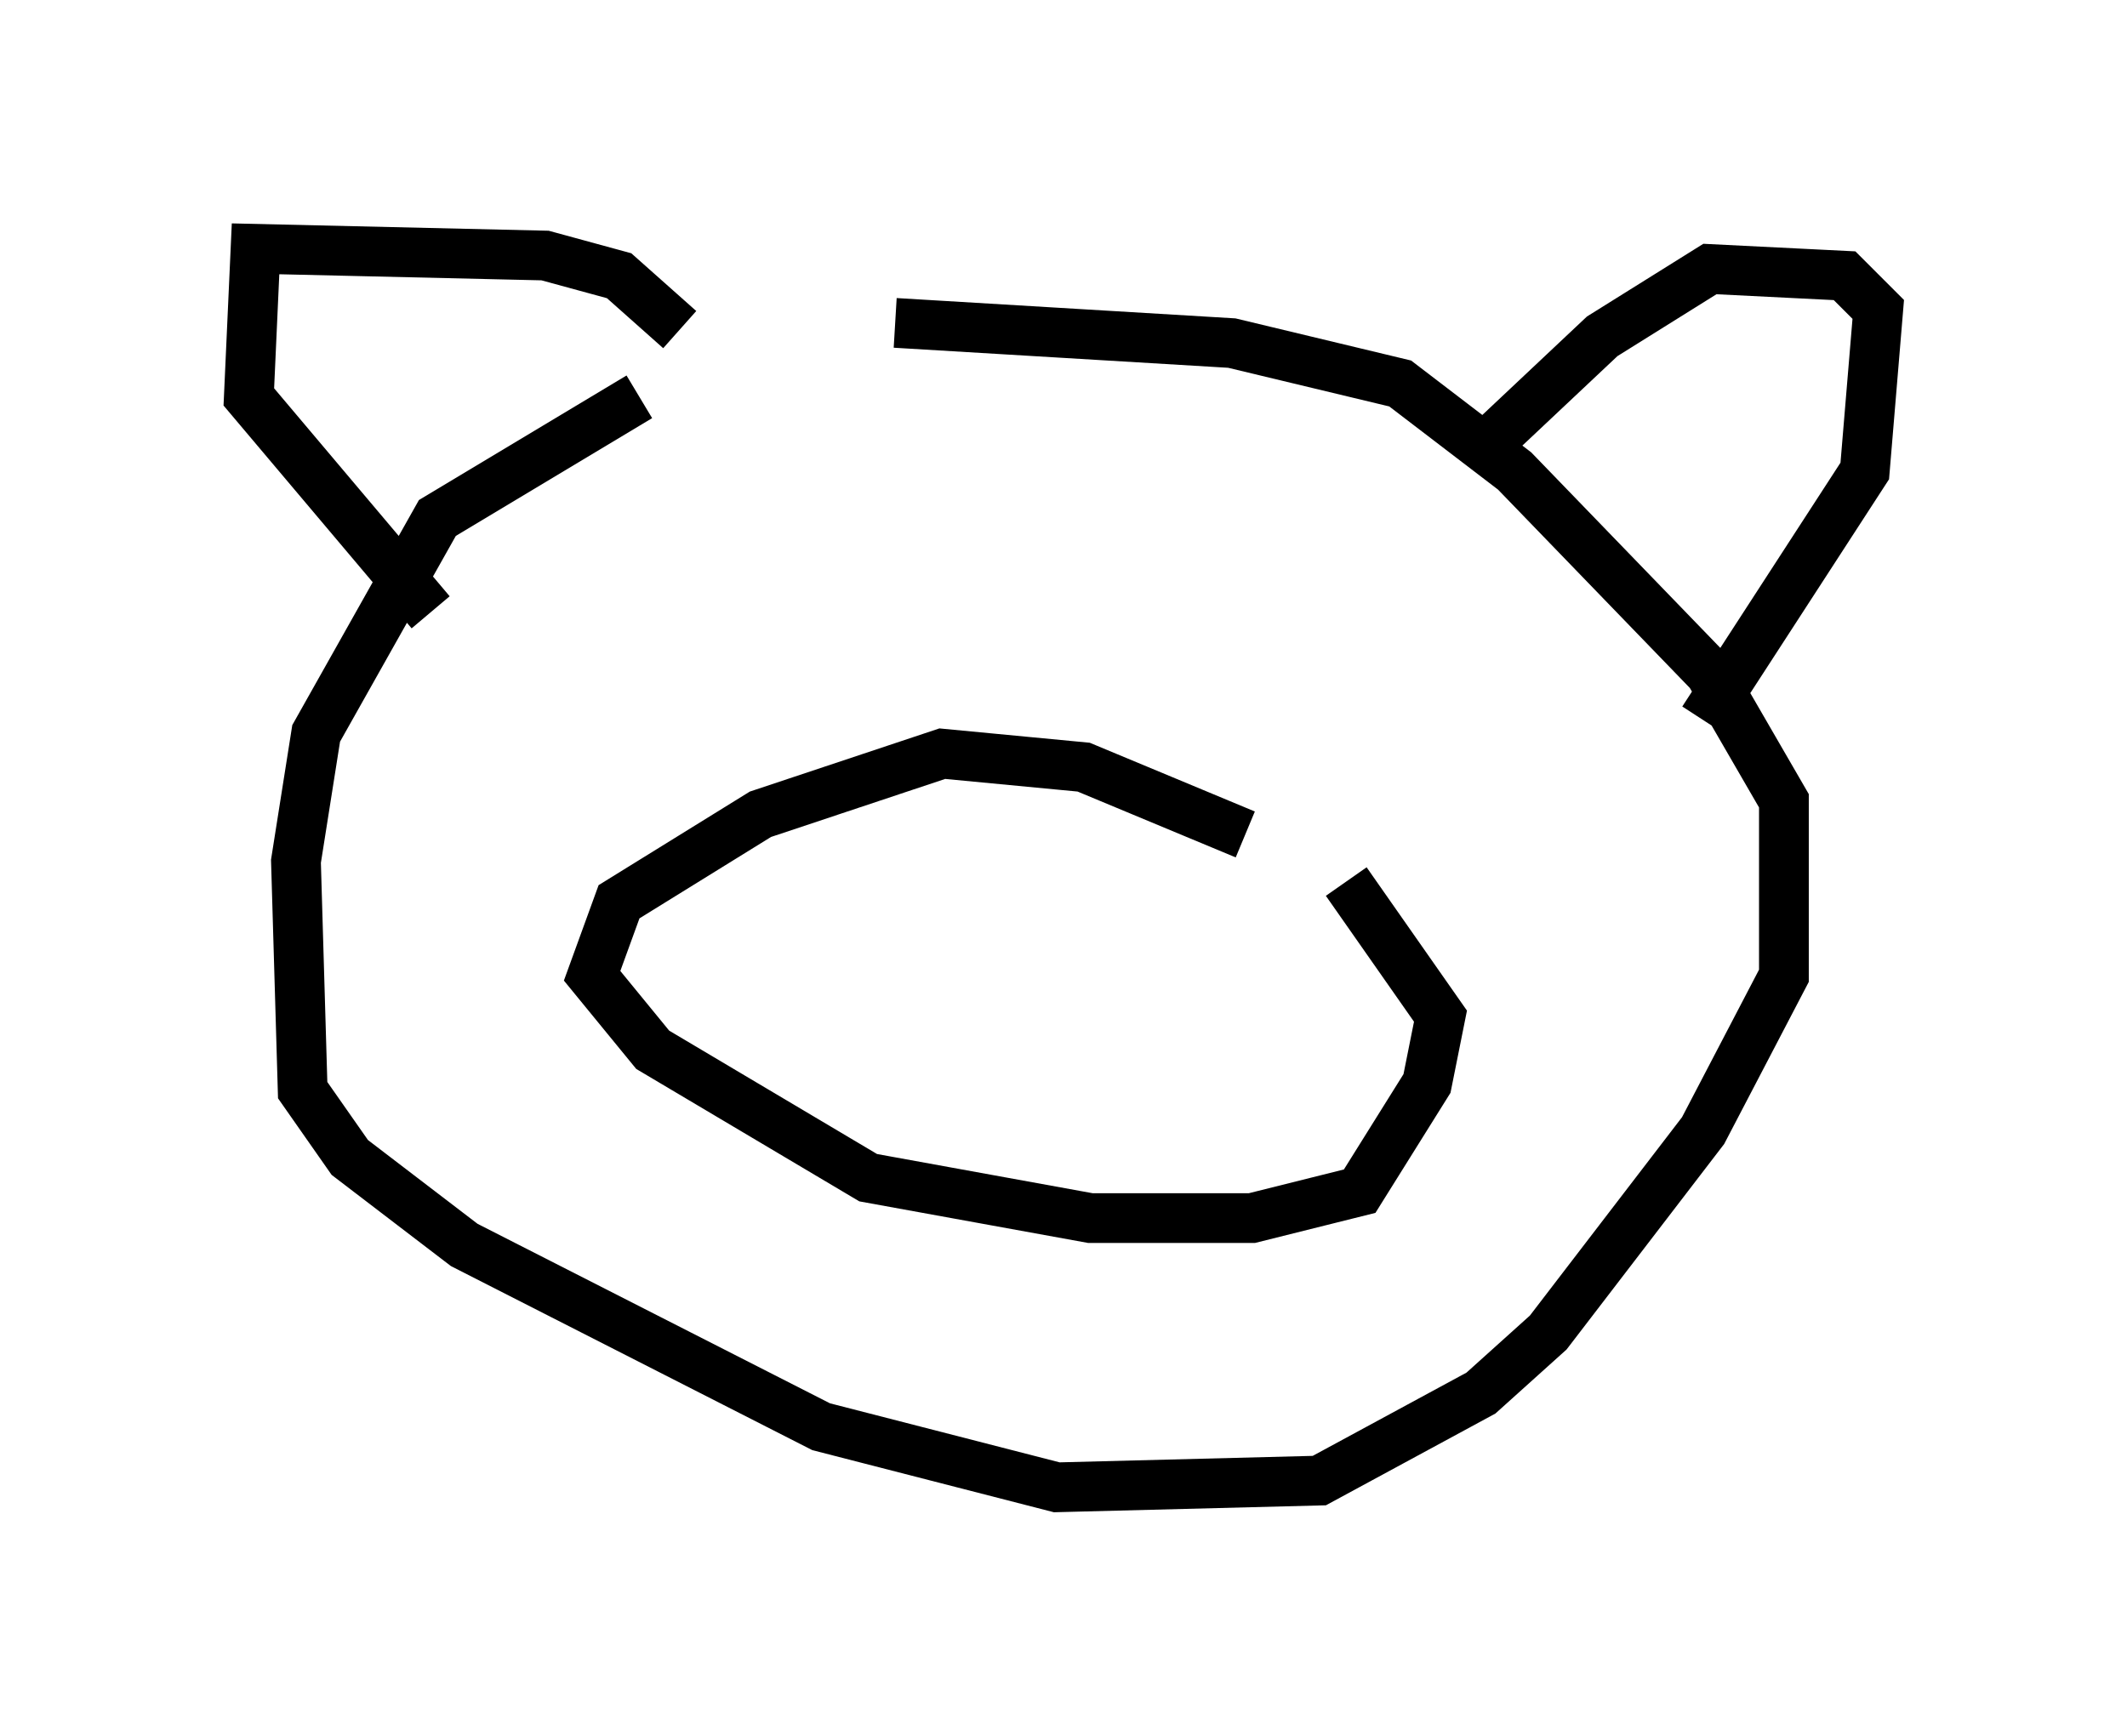 <?xml version="1.0" encoding="utf-8" ?>
<svg baseProfile="full" height="34.898" version="1.1" width="42.747" xmlns="http://www.w3.org/2000/svg" xmlns:ev="http://www.w3.org/2001/xml-events" xmlns:xlink="http://www.w3.org/1999/xlink"><defs /><rect fill="white" height="34.898" width="42.747" x="0" y="0" /><path d="M19.885, 6.083 m-7.036, 1.894 l-4.059, 2.436 -2.436, 4.33 l-0.406, 2.571 0.135, 4.601 l0.947, 1.353 2.3, 1.759 l7.172, 3.654 4.736, 1.218 l5.277, -0.135 3.248, -1.759 l1.353, -1.218 3.112, -4.059 l1.624, -3.112 0.0, -3.518 l-1.488, -2.571 -3.924, -4.059 l-2.3, -1.759 -3.383, -0.812 l-6.766, -0.406 m-4.33, 0.135 l-1.218, -1.083 -1.488, -0.406 l-5.819, -0.135 -0.135, 2.977 l3.654, 4.33 m21.245, -3.383 l2.3, -2.165 2.165, -1.353 l2.706, 0.135 0.677, 0.677 l-0.271, 3.248 -3.248, 5.007 m-9.202, 2.3 l-3.248, -1.353 -2.842, -0.271 l-3.654, 1.218 -2.842, 1.759 l-0.541, 1.488 1.218, 1.488 l4.33, 2.571 4.465, 0.812 l3.248, 0.0 2.165, -0.541 l1.353, -2.165 0.271, -1.353 l-1.894, -2.706 " fill="none" stroke="black" stroke-width="1" /></svg>